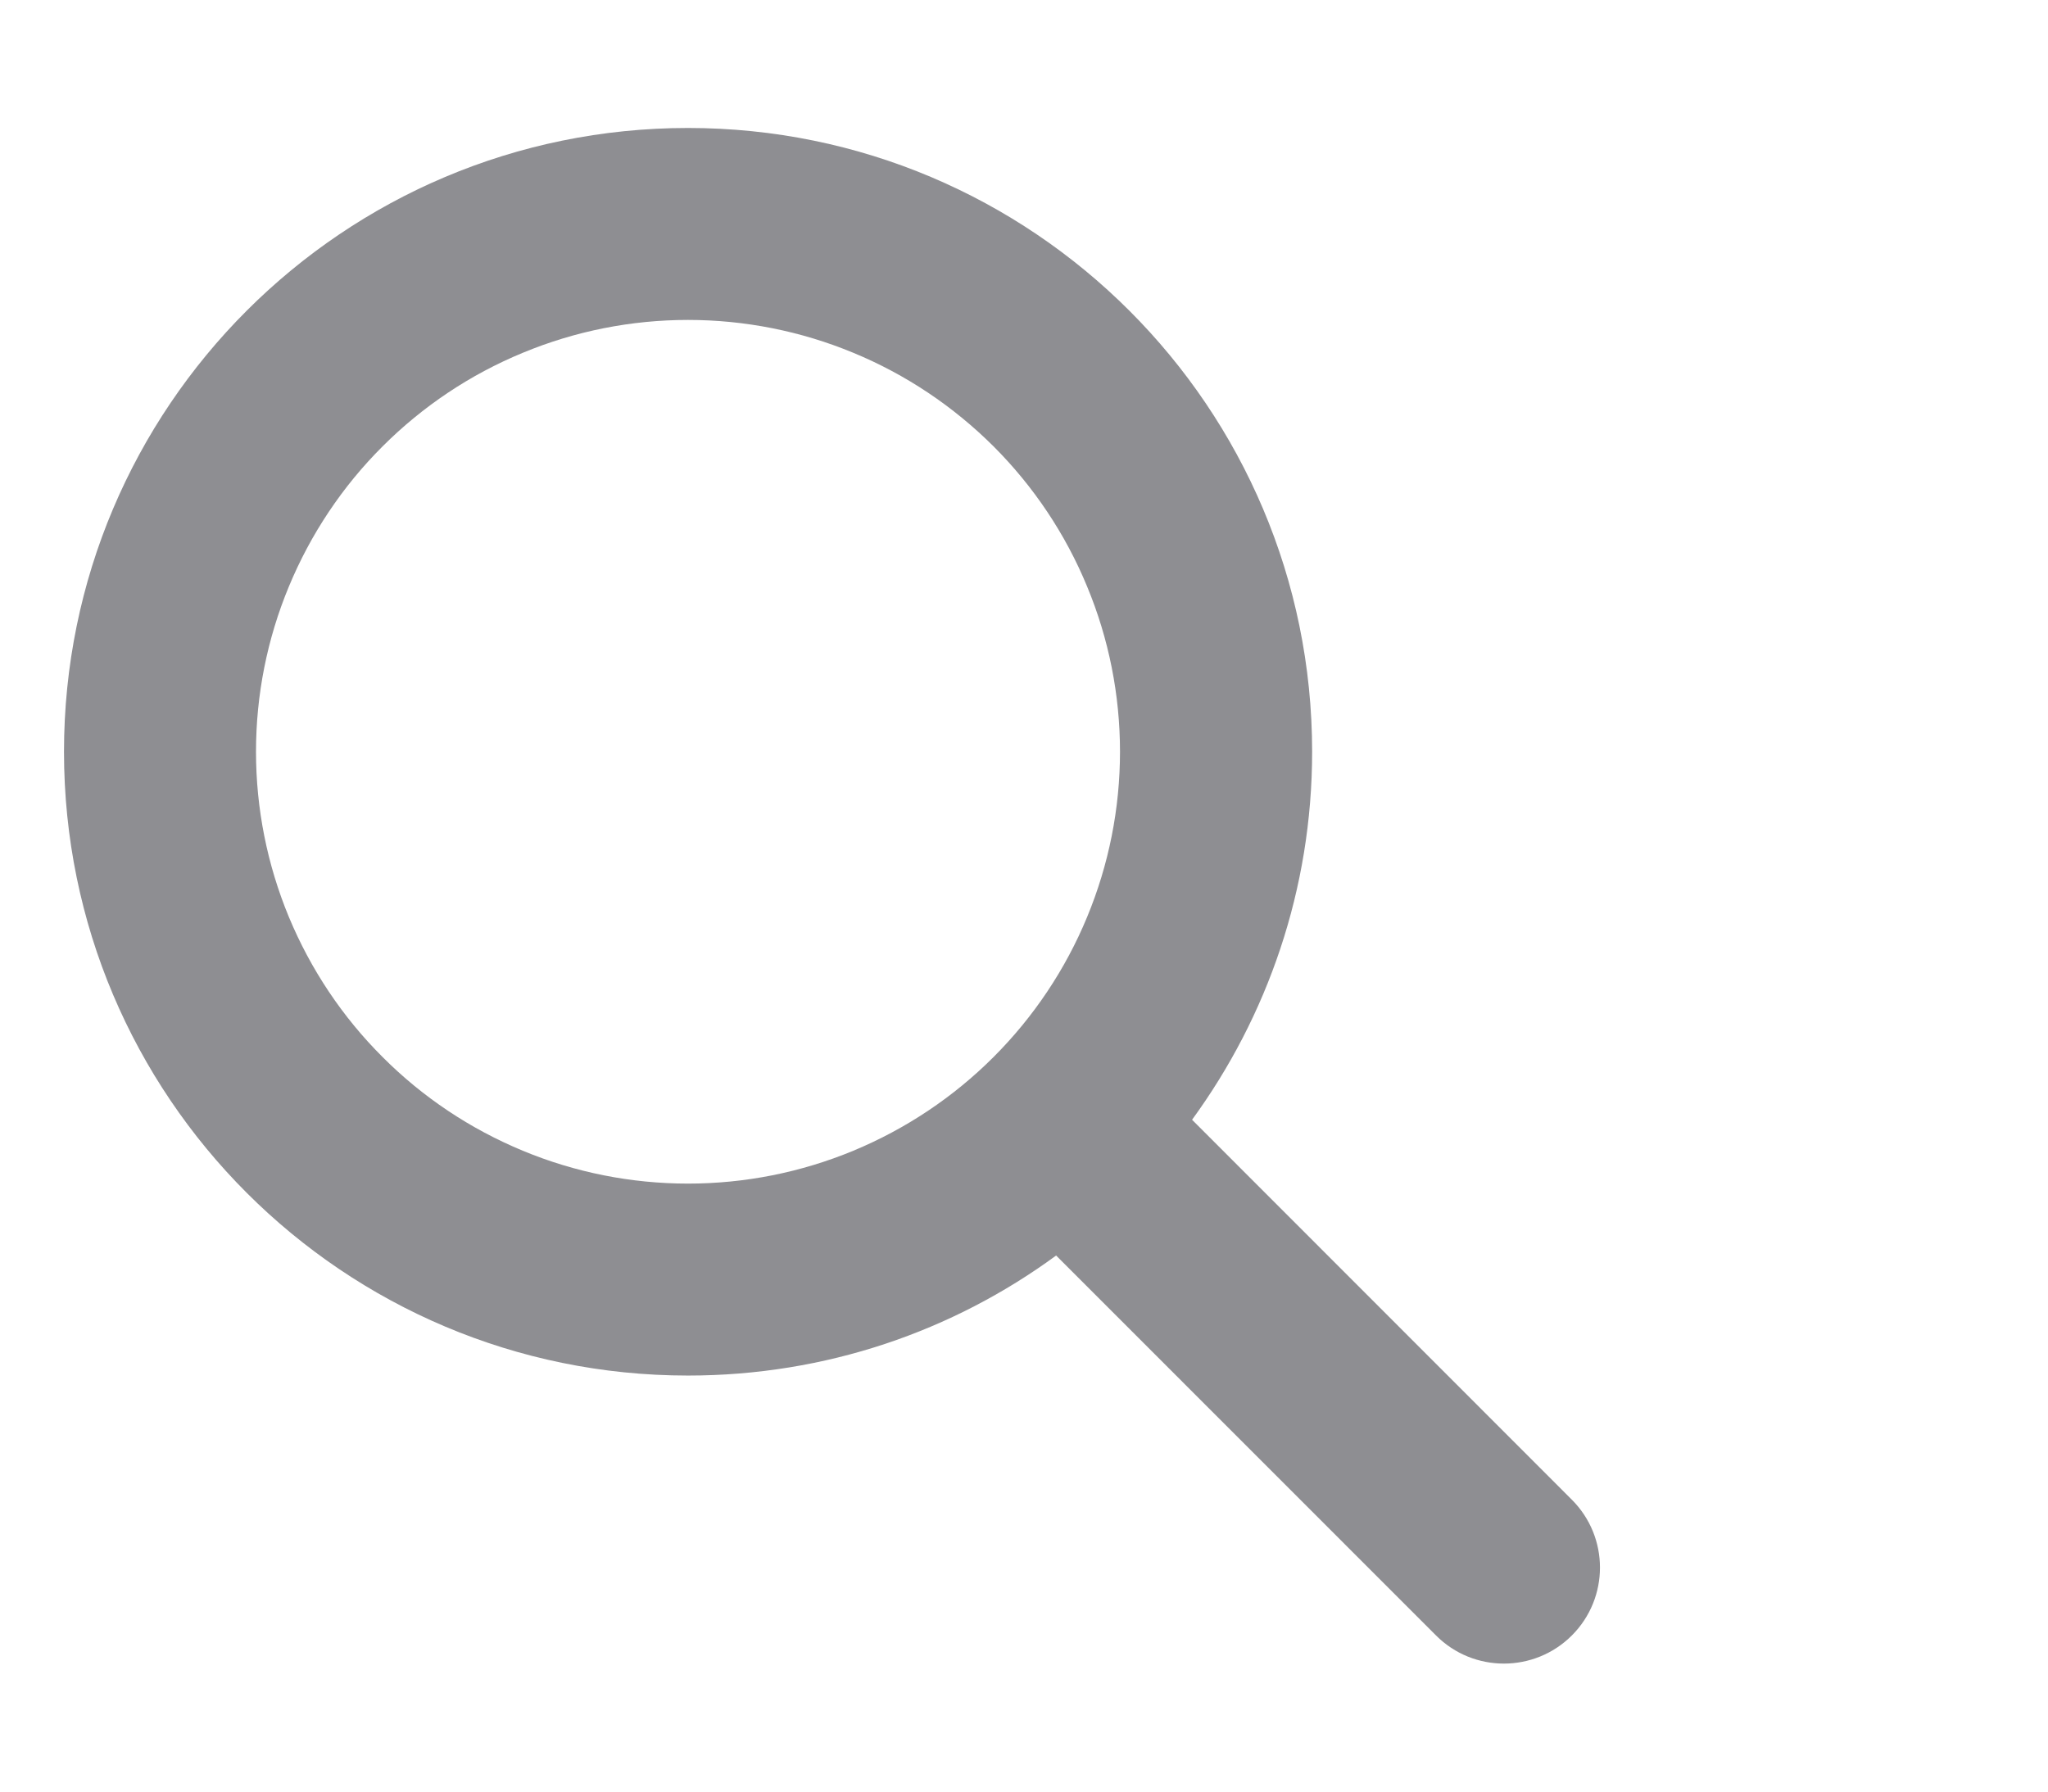 <svg width="16" height="14" viewBox="0 0 16 14" fill="none" xmlns="http://www.w3.org/2000/svg">
<path d="M10.251 5.874C10.251 6.95 9.901 7.944 9.313 8.75L12.28 11.719C12.573 12.012 12.573 12.487 12.28 12.78C11.987 13.073 11.511 13.073 11.219 12.78L8.251 9.811C7.445 10.402 6.451 10.749 5.375 10.749C2.682 10.749 0.5 8.567 0.5 5.874C0.5 3.182 2.682 1 5.375 1C8.068 1 10.251 3.182 10.251 5.874ZM5.375 9.249C5.818 9.249 6.257 9.162 6.667 8.992C7.076 8.822 7.448 8.574 7.762 8.26C8.075 7.947 8.324 7.575 8.493 7.166C8.663 6.756 8.75 6.317 8.75 5.874C8.75 5.431 8.663 4.992 8.493 4.583C8.324 4.173 8.075 3.801 7.762 3.488C7.448 3.175 7.076 2.926 6.667 2.757C6.257 2.587 5.818 2.5 5.375 2.5C4.932 2.5 4.493 2.587 4.084 2.757C3.674 2.926 3.302 3.175 2.989 3.488C2.675 3.801 2.427 4.173 2.257 4.583C2.087 4.992 2 5.431 2 5.874C2 6.317 2.087 6.756 2.257 7.166C2.427 7.575 2.675 7.947 2.989 8.26C3.302 8.574 3.674 8.822 4.084 8.992C4.493 9.162 4.932 9.249 5.375 9.249Z" fill="#8E8E92"/>
</svg>
